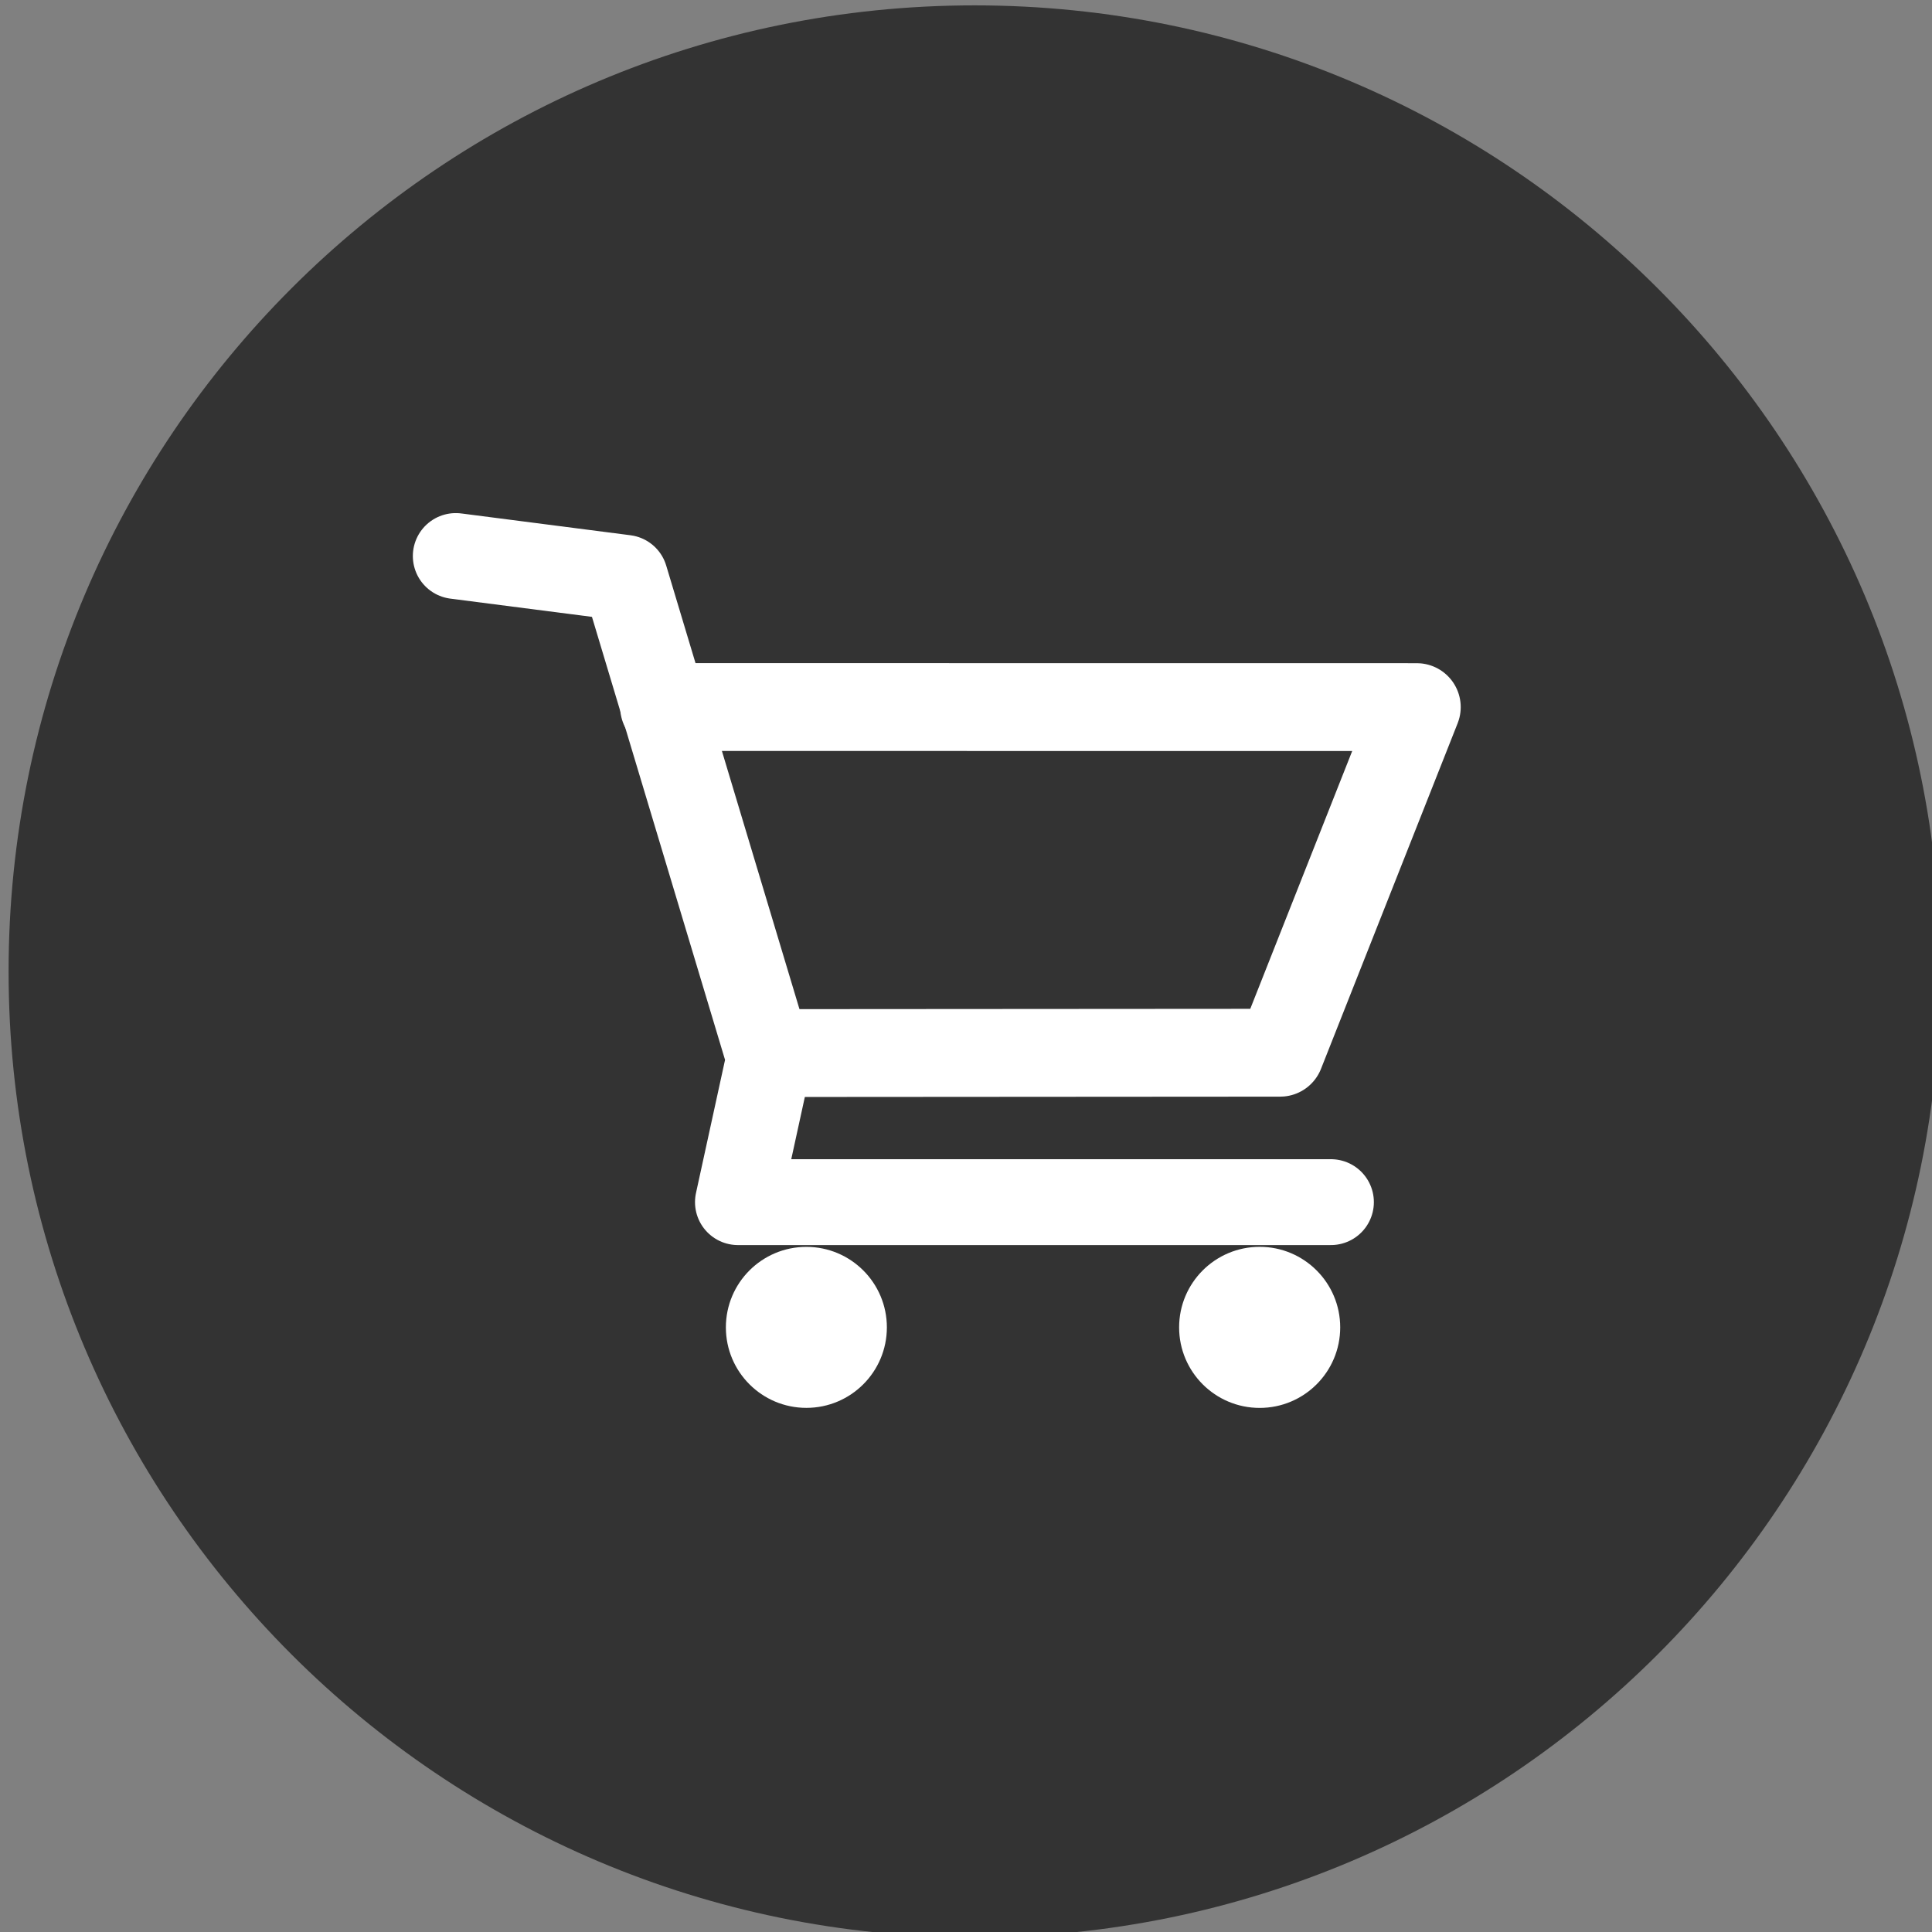 <?xml version="1.0" encoding="utf-8"?>
<!-- Generator: Adobe Illustrator 16.0.0, SVG Export Plug-In . SVG Version: 6.00 Build 0)  -->
<!DOCTYPE svg PUBLIC "-//W3C//DTD SVG 1.0//EN" "http://www.w3.org/TR/2001/REC-SVG-20010904/DTD/svg10.dtd">
<svg version="1.0" id="Layer_1" xmlns="http://www.w3.org/2000/svg" xmlns:xlink="http://www.w3.org/1999/xlink" x="0px" y="0px"
	 width="45px" height="45px" viewBox="0 0 45 45" enable-background="new 0 0 45 45" xml:space="preserve">
<rect x="0" y="0" width="45" height="45" fill="#808080" stroke="none"/>
<g id="Flat_copy_2_">
	<g>
		<path fill="#333333" d="M22.701,0.125C10.273,0.125,0.2,10.198,0.2,22.626c0,12.425,10.073,22.499,22.501,22.499
			S45.2,35.051,45.2,22.626C45.2,10.198,35.129,0.125,22.701,0.125z"/>
	</g>
</g>
<g>
	<g>
		
			<polyline fill="none" stroke="#FFFFFF" stroke-width="2.046" stroke-linecap="round" stroke-linejoin="round" stroke-miterlimit="10" points="
			15.468,16.468 33,16.47 29.817,24.52 17.947,24.528 		"/>
		<circle fill="#FFFFFF" cx="18.782" cy="30.917" r="1.875"/>
		<circle fill="#FFFFFF" cx="29.34" cy="30.917" r="1.876"/>
		
			<polyline fill="none" stroke="#FFFFFF" stroke-width="2" stroke-linecap="round" stroke-linejoin="round" stroke-miterlimit="10" points="
			10.616,12.951 14.559,13.459 17.92,24.647 17.188,28 31,28 		"/>
	</g>
</g>
</svg>
